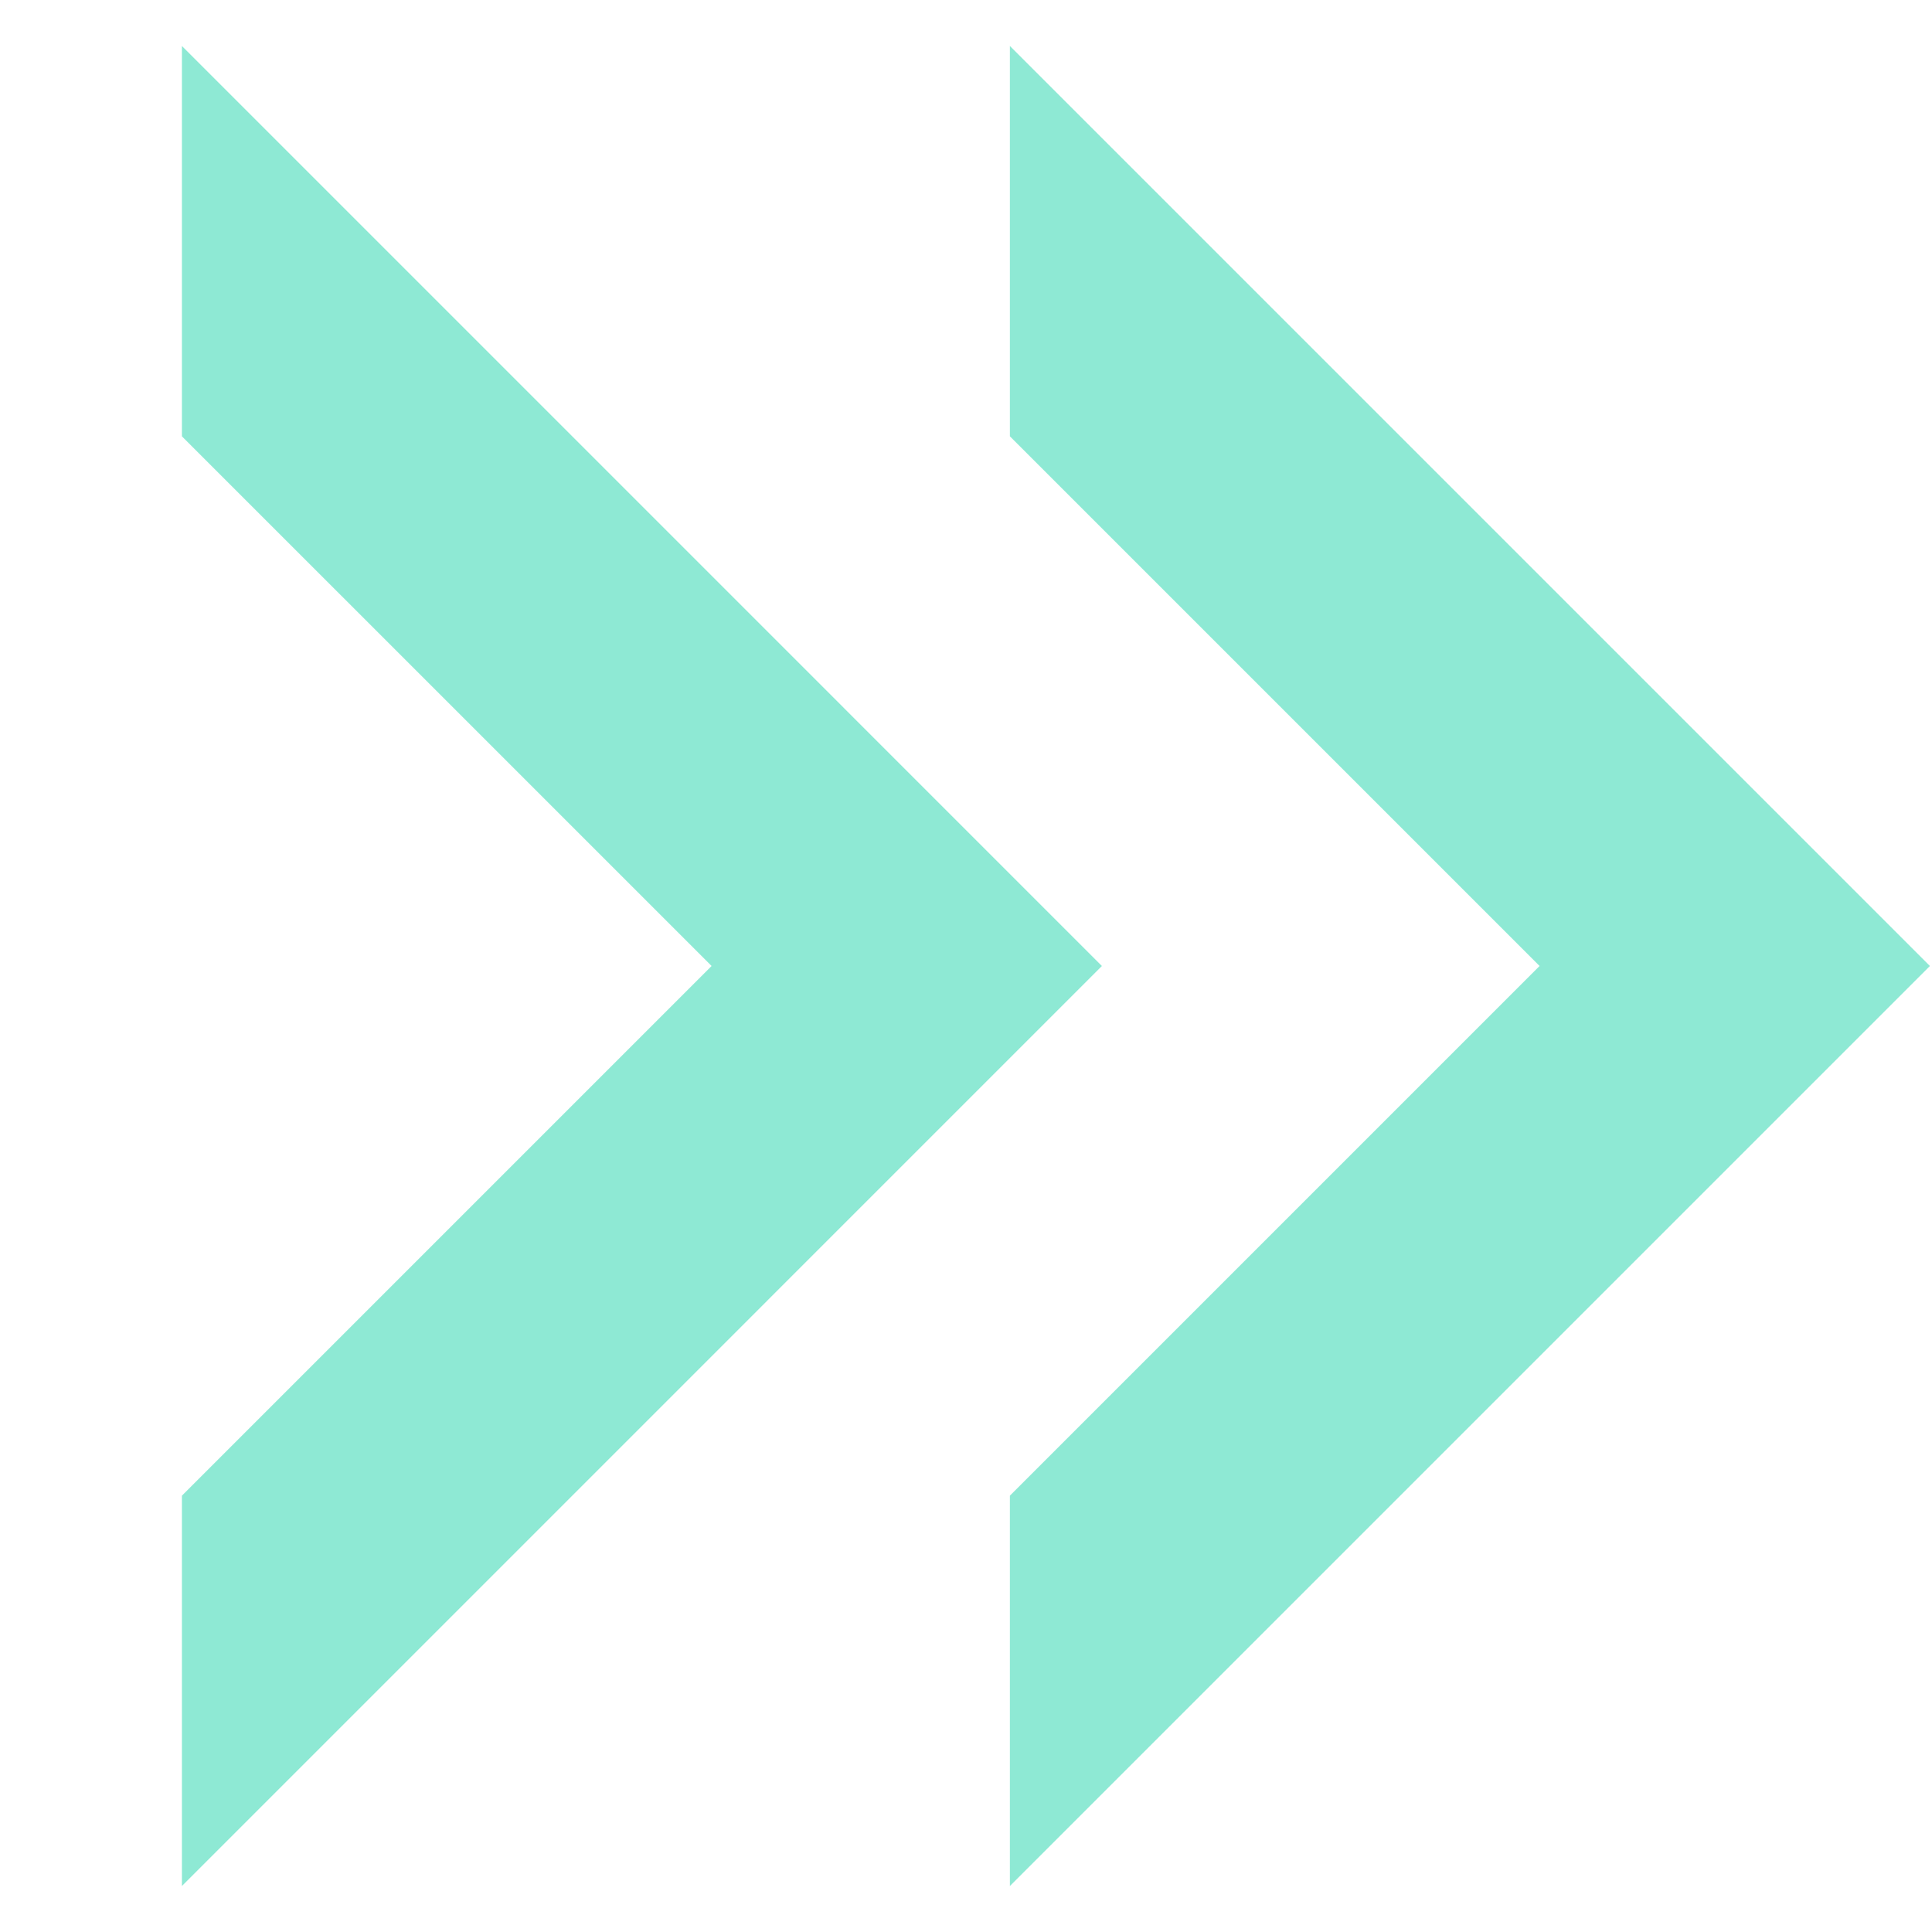 <?xml version="1.0" encoding="UTF-8"?>
<svg width="50px" height="50px" viewBox="0 0 50 50" version="1.1" xmlns="http://www.w3.org/2000/svg" xmlns:xlink="http://www.w3.org/1999/xlink">
    <!-- Generator: Sketch 46.2 (44496) - http://www.bohemiancoding.com/sketch -->
    <title>marketing / card icon - launchpad</title>
    <desc>Created with Sketch.</desc>
    <defs></defs>
    <g id="Symbols" stroke="none" stroke-width="1" fill="none" fill-rule="evenodd">
        <g id="marketing-/-card-icon---launchpad">
            <g id="icons-/-chevron">
                <rect id="Rectangle-2" x="0" y="0" width="50" height="50"></rect>
                <path d="M26.136,38.708 L39.844,25 L26.136,11.292 L26.136,1.19 L49.946,25 L26.136,48.81 L26.136,38.708 Z M4.708,38.708 L18.416,25 L4.708,11.292 L4.708,1.19 L28.517,25 L4.708,48.81 L4.708,38.708 Z" id="Combined-Shape" fill="#8EE9D4"></path>
            </g>
        </g>
    </g>
</svg>